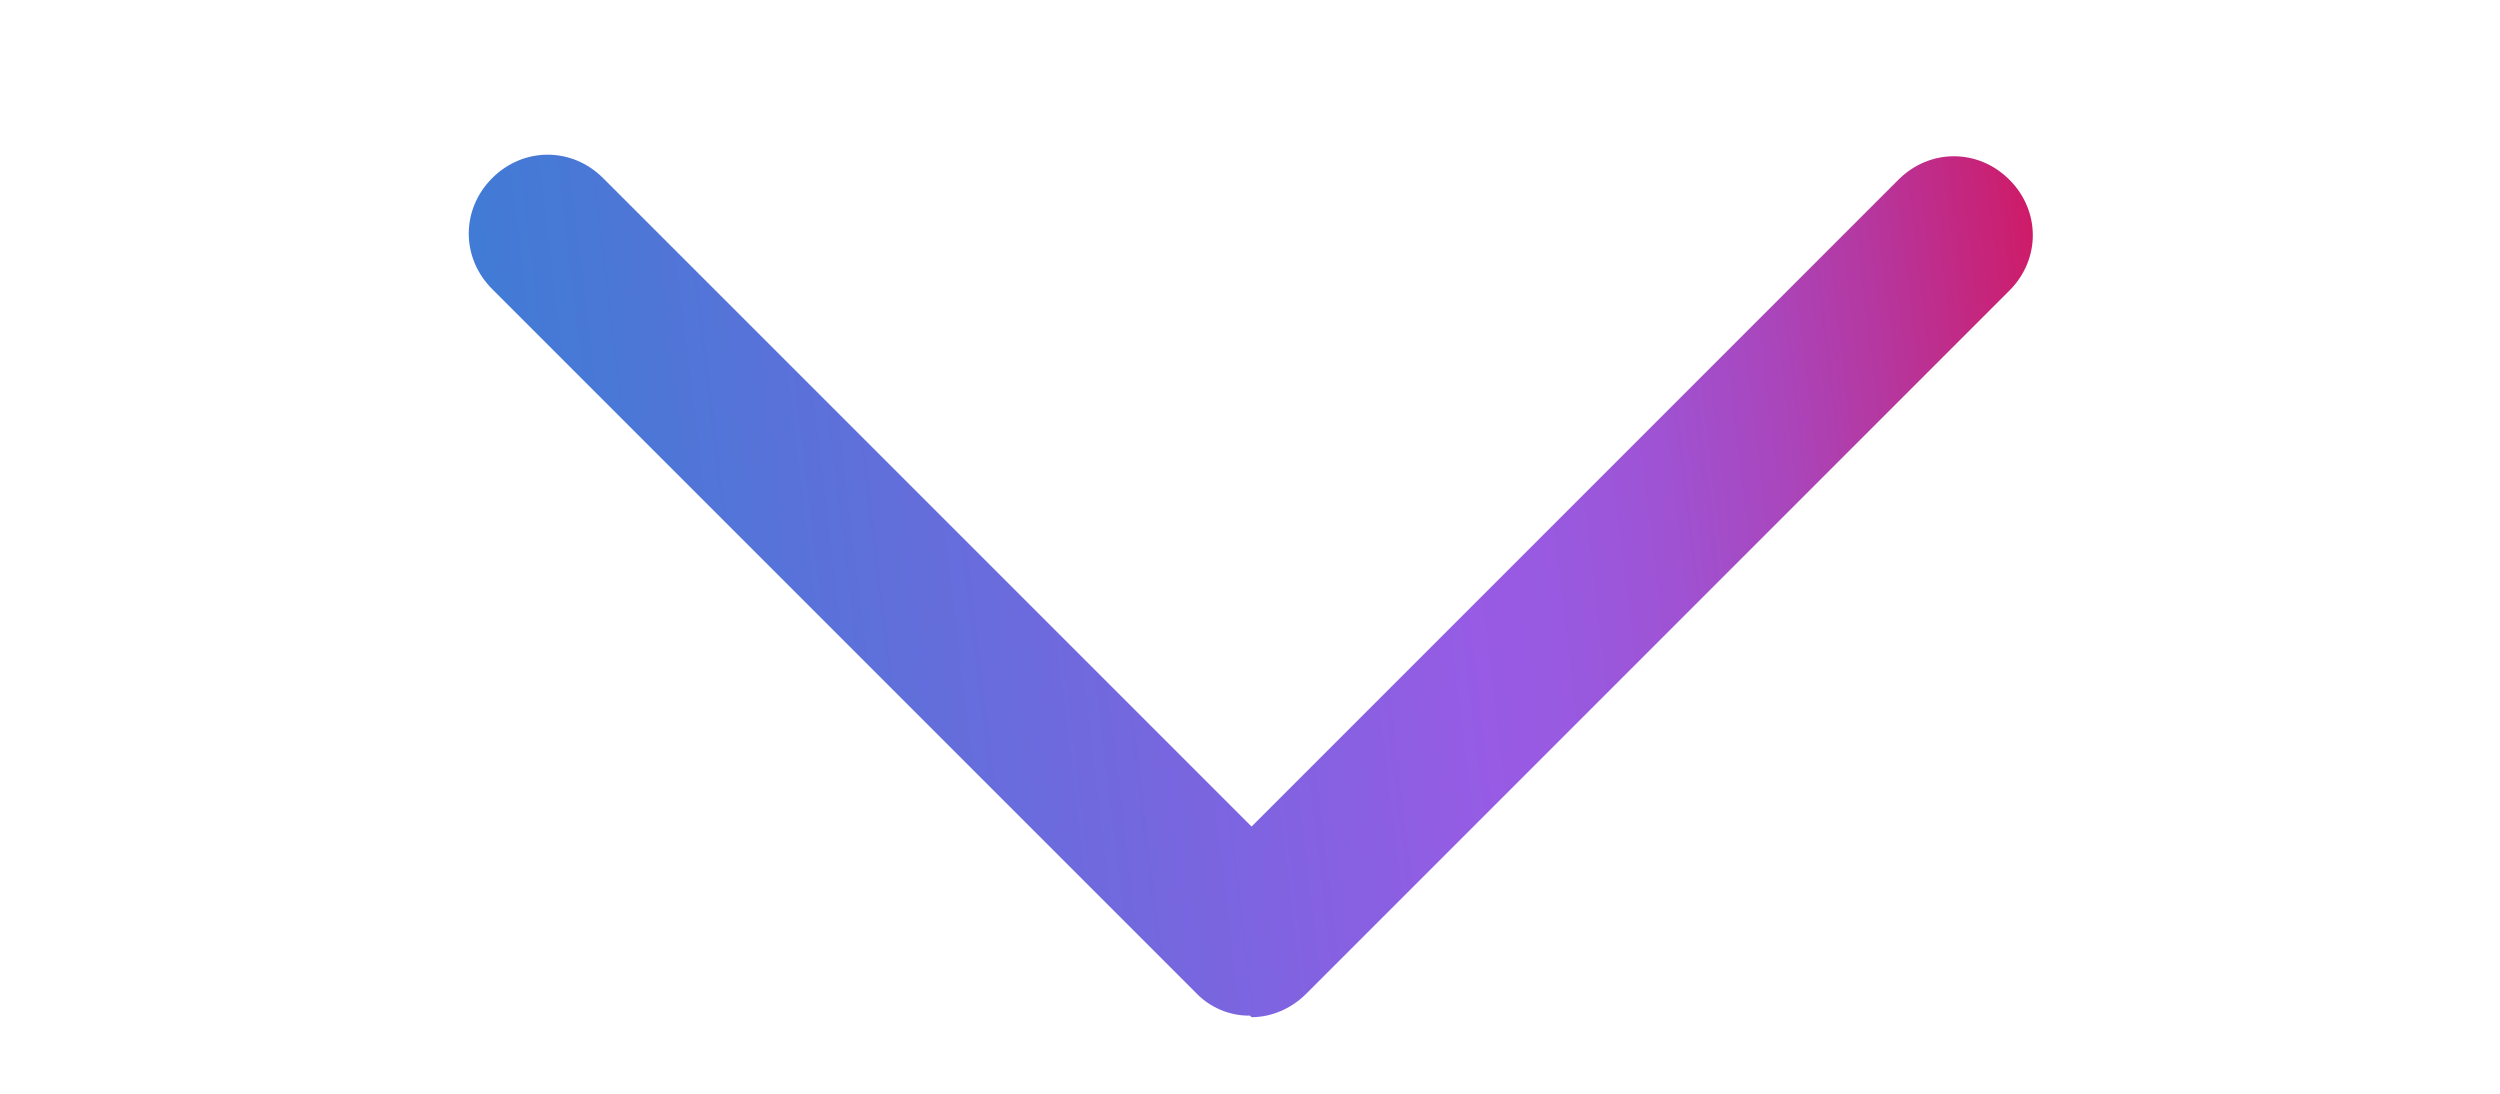 <svg width="32" height="14" viewBox="0 0 32 14" fill="none" xmlns="http://www.w3.org/2000/svg">
<path d="M16 13C15.869 13.002 15.739 12.976 15.618 12.924C15.498 12.872 15.389 12.796 15.3 12.7L6.3 3.7C5.9 3.3 5.9 2.68 6.3 2.28C6.7 1.88 7.32 1.88 7.72 2.28L16.02 10.58L24.3 2.3C24.7 1.9 25.32 1.9 25.72 2.3C26.12 2.7 26.12 3.32 25.72 3.72L16.72 12.72C16.52 12.92 16.26 13.02 16.02 13.02L16 13Z" fill="url(#paint0_linear_982_1556)"/>
<defs>
<linearGradient id="paint0_linear_982_1556" x1="5.221" y1="12.486" x2="27.308" y2="9.835" gradientUnits="userSpaceOnUse">
<stop stop-color="#377FD3"/>
<stop offset="0.152" stop-color="#4978D6"/>
<stop offset="0.455" stop-color="#7866DF"/>
<stop offset="0.634" stop-color="#975BE4"/>
<stop offset="0.691" stop-color="#9959DF"/>
<stop offset="0.754" stop-color="#9F52D2"/>
<stop offset="0.821" stop-color="#A946BC"/>
<stop offset="0.889" stop-color="#B6369D"/>
<stop offset="0.958" stop-color="#C82276"/>
<stop offset="1" stop-color="#D4145A"/>
</linearGradient>
</defs>
</svg>
